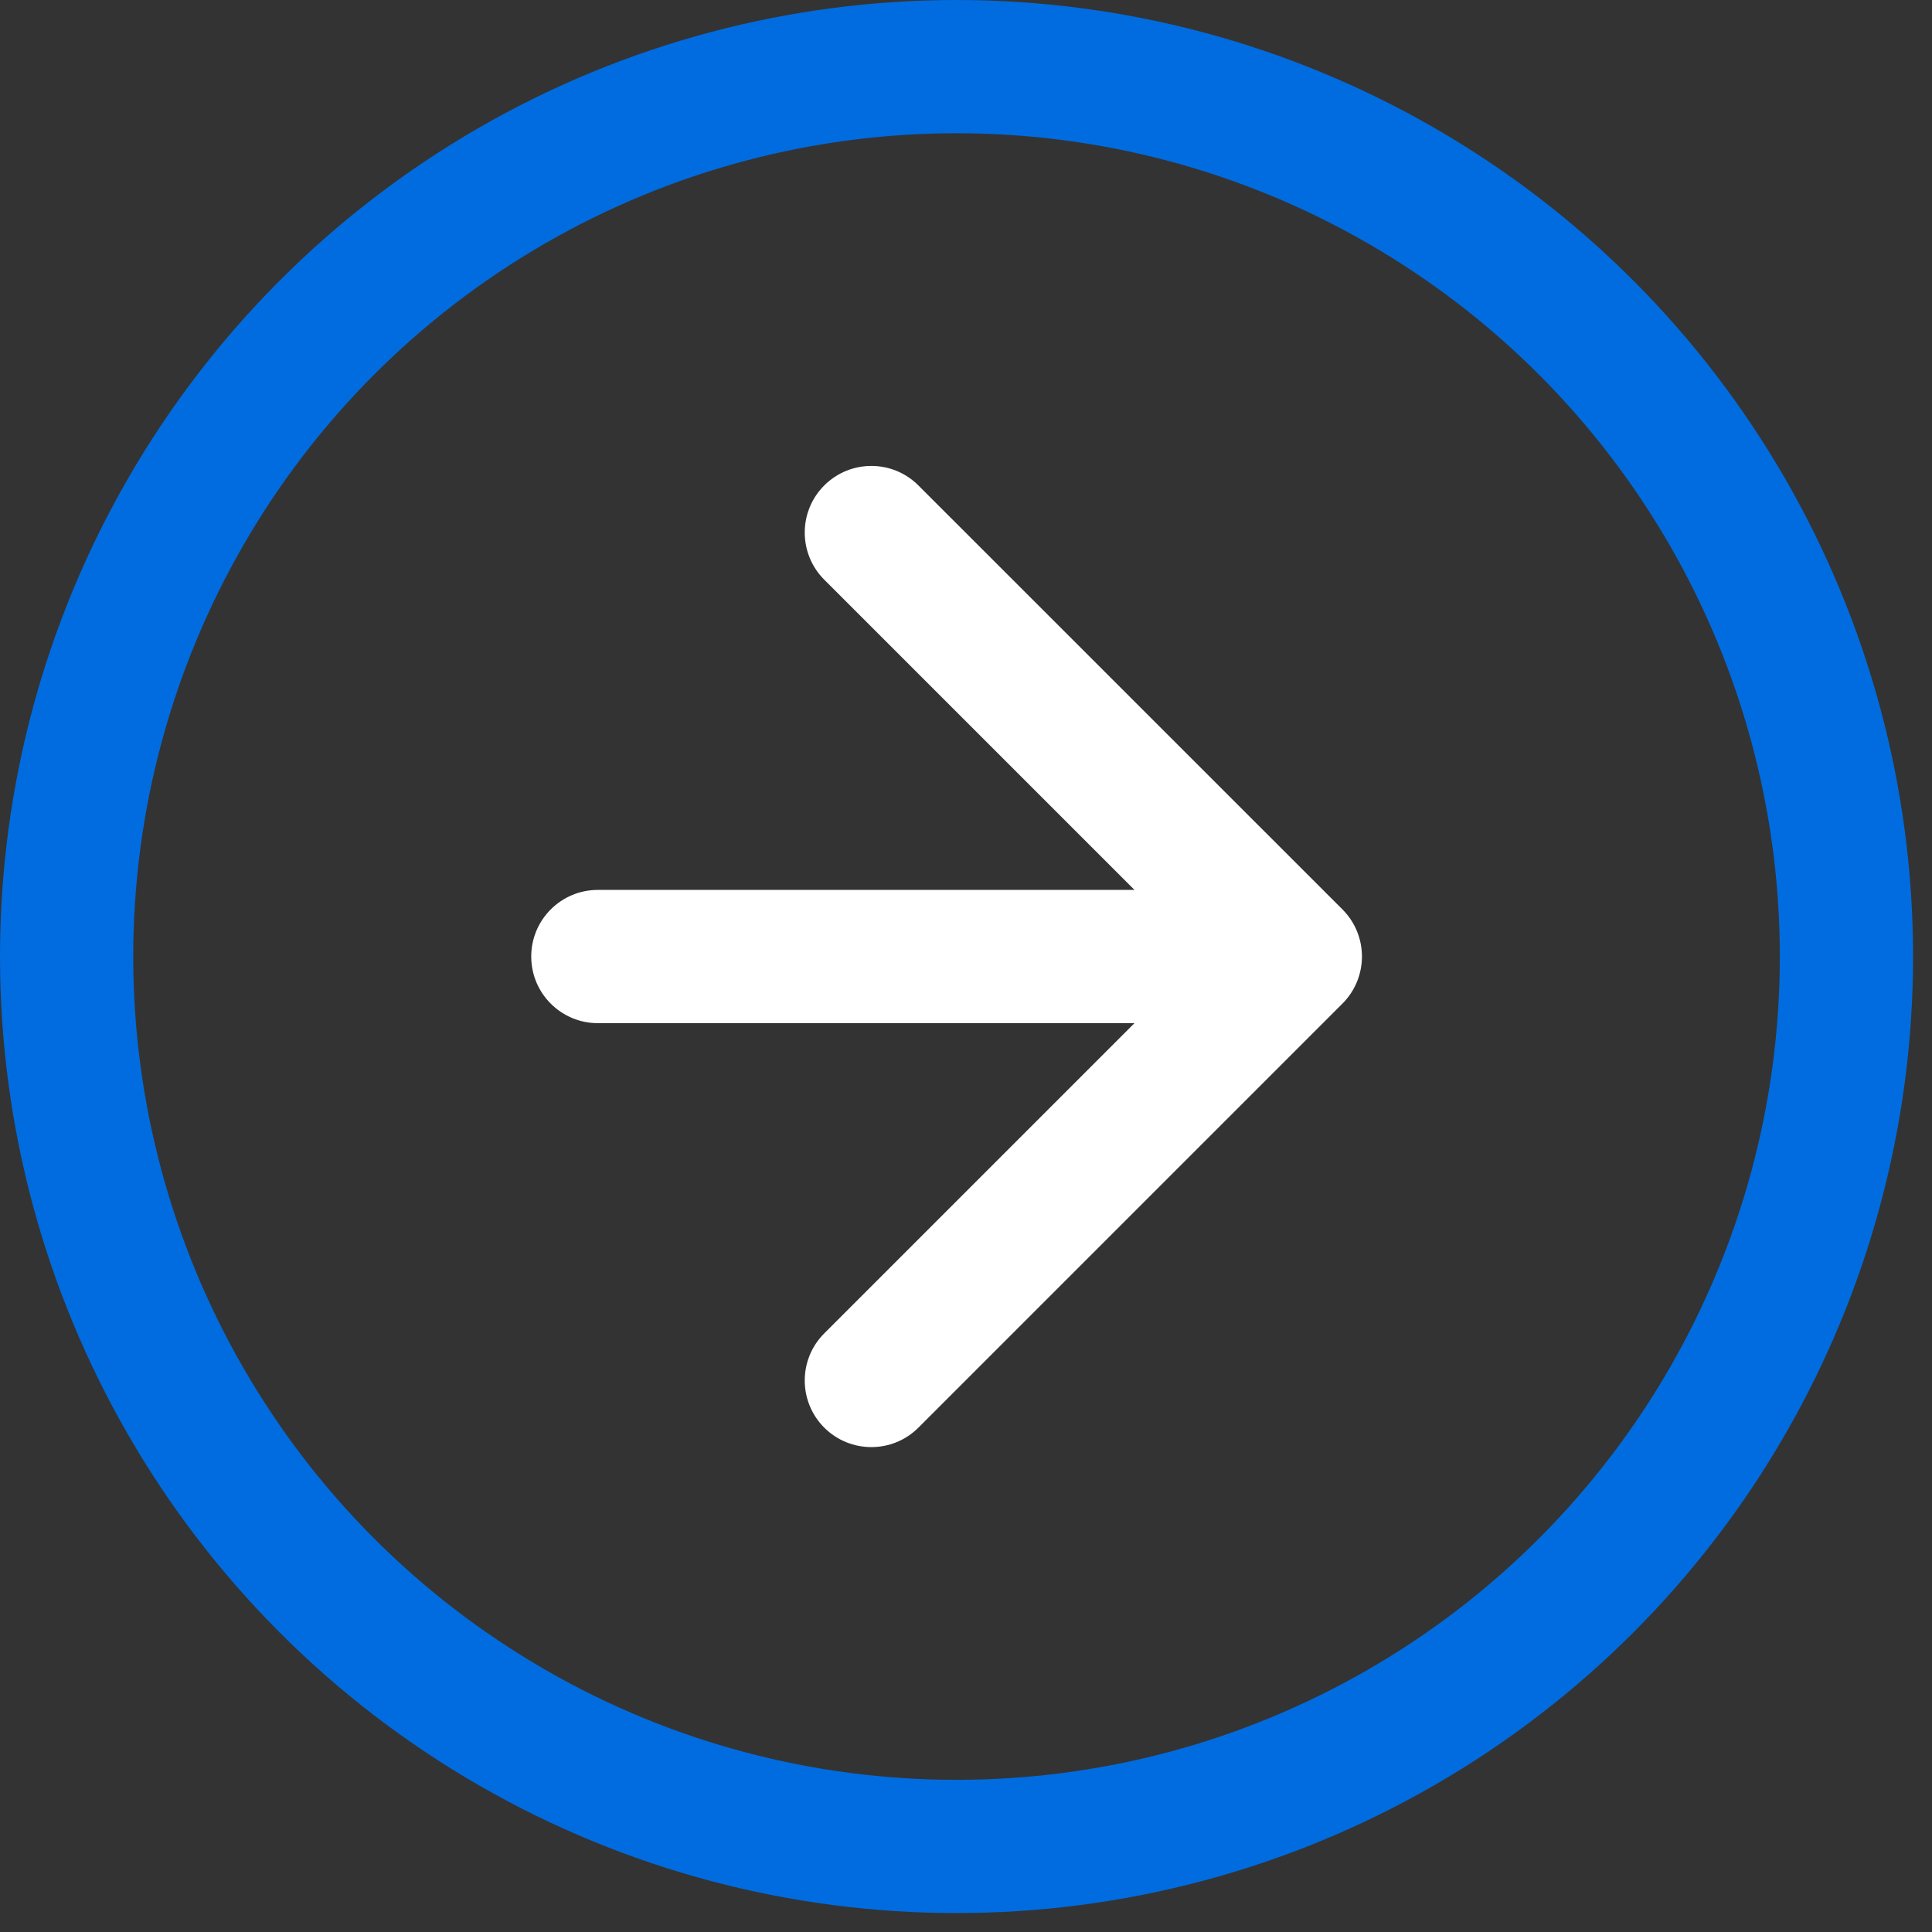 <svg width="29" height="29" viewBox="0 0 29 29" fill="none" xmlns="http://www.w3.org/2000/svg">
<rect x="0" y="0" width="29" height="29" fill="#333333" stroke="none"/>
<path d="M8.974 13.358C8.422 13.358 7.974 13.805 7.974 14.358C7.974 14.91 8.422 15.358 8.974 15.358V13.358ZM20.15 15.065C20.541 14.674 20.541 14.041 20.15 13.65L13.786 7.287C13.396 6.896 12.763 6.896 12.372 7.287C11.982 7.677 11.982 8.31 12.372 8.701L18.029 14.358L12.372 20.015C11.982 20.405 11.982 21.038 12.372 21.429C12.763 21.819 13.396 21.819 13.786 21.429L20.15 15.065ZM8.974 15.358H19.443V13.358H8.974V15.358Z" fill="white"/>
<circle cx="14.358" cy="14.358" r="13.358" stroke="#006CDF" stroke-width="2"/>
</svg>
